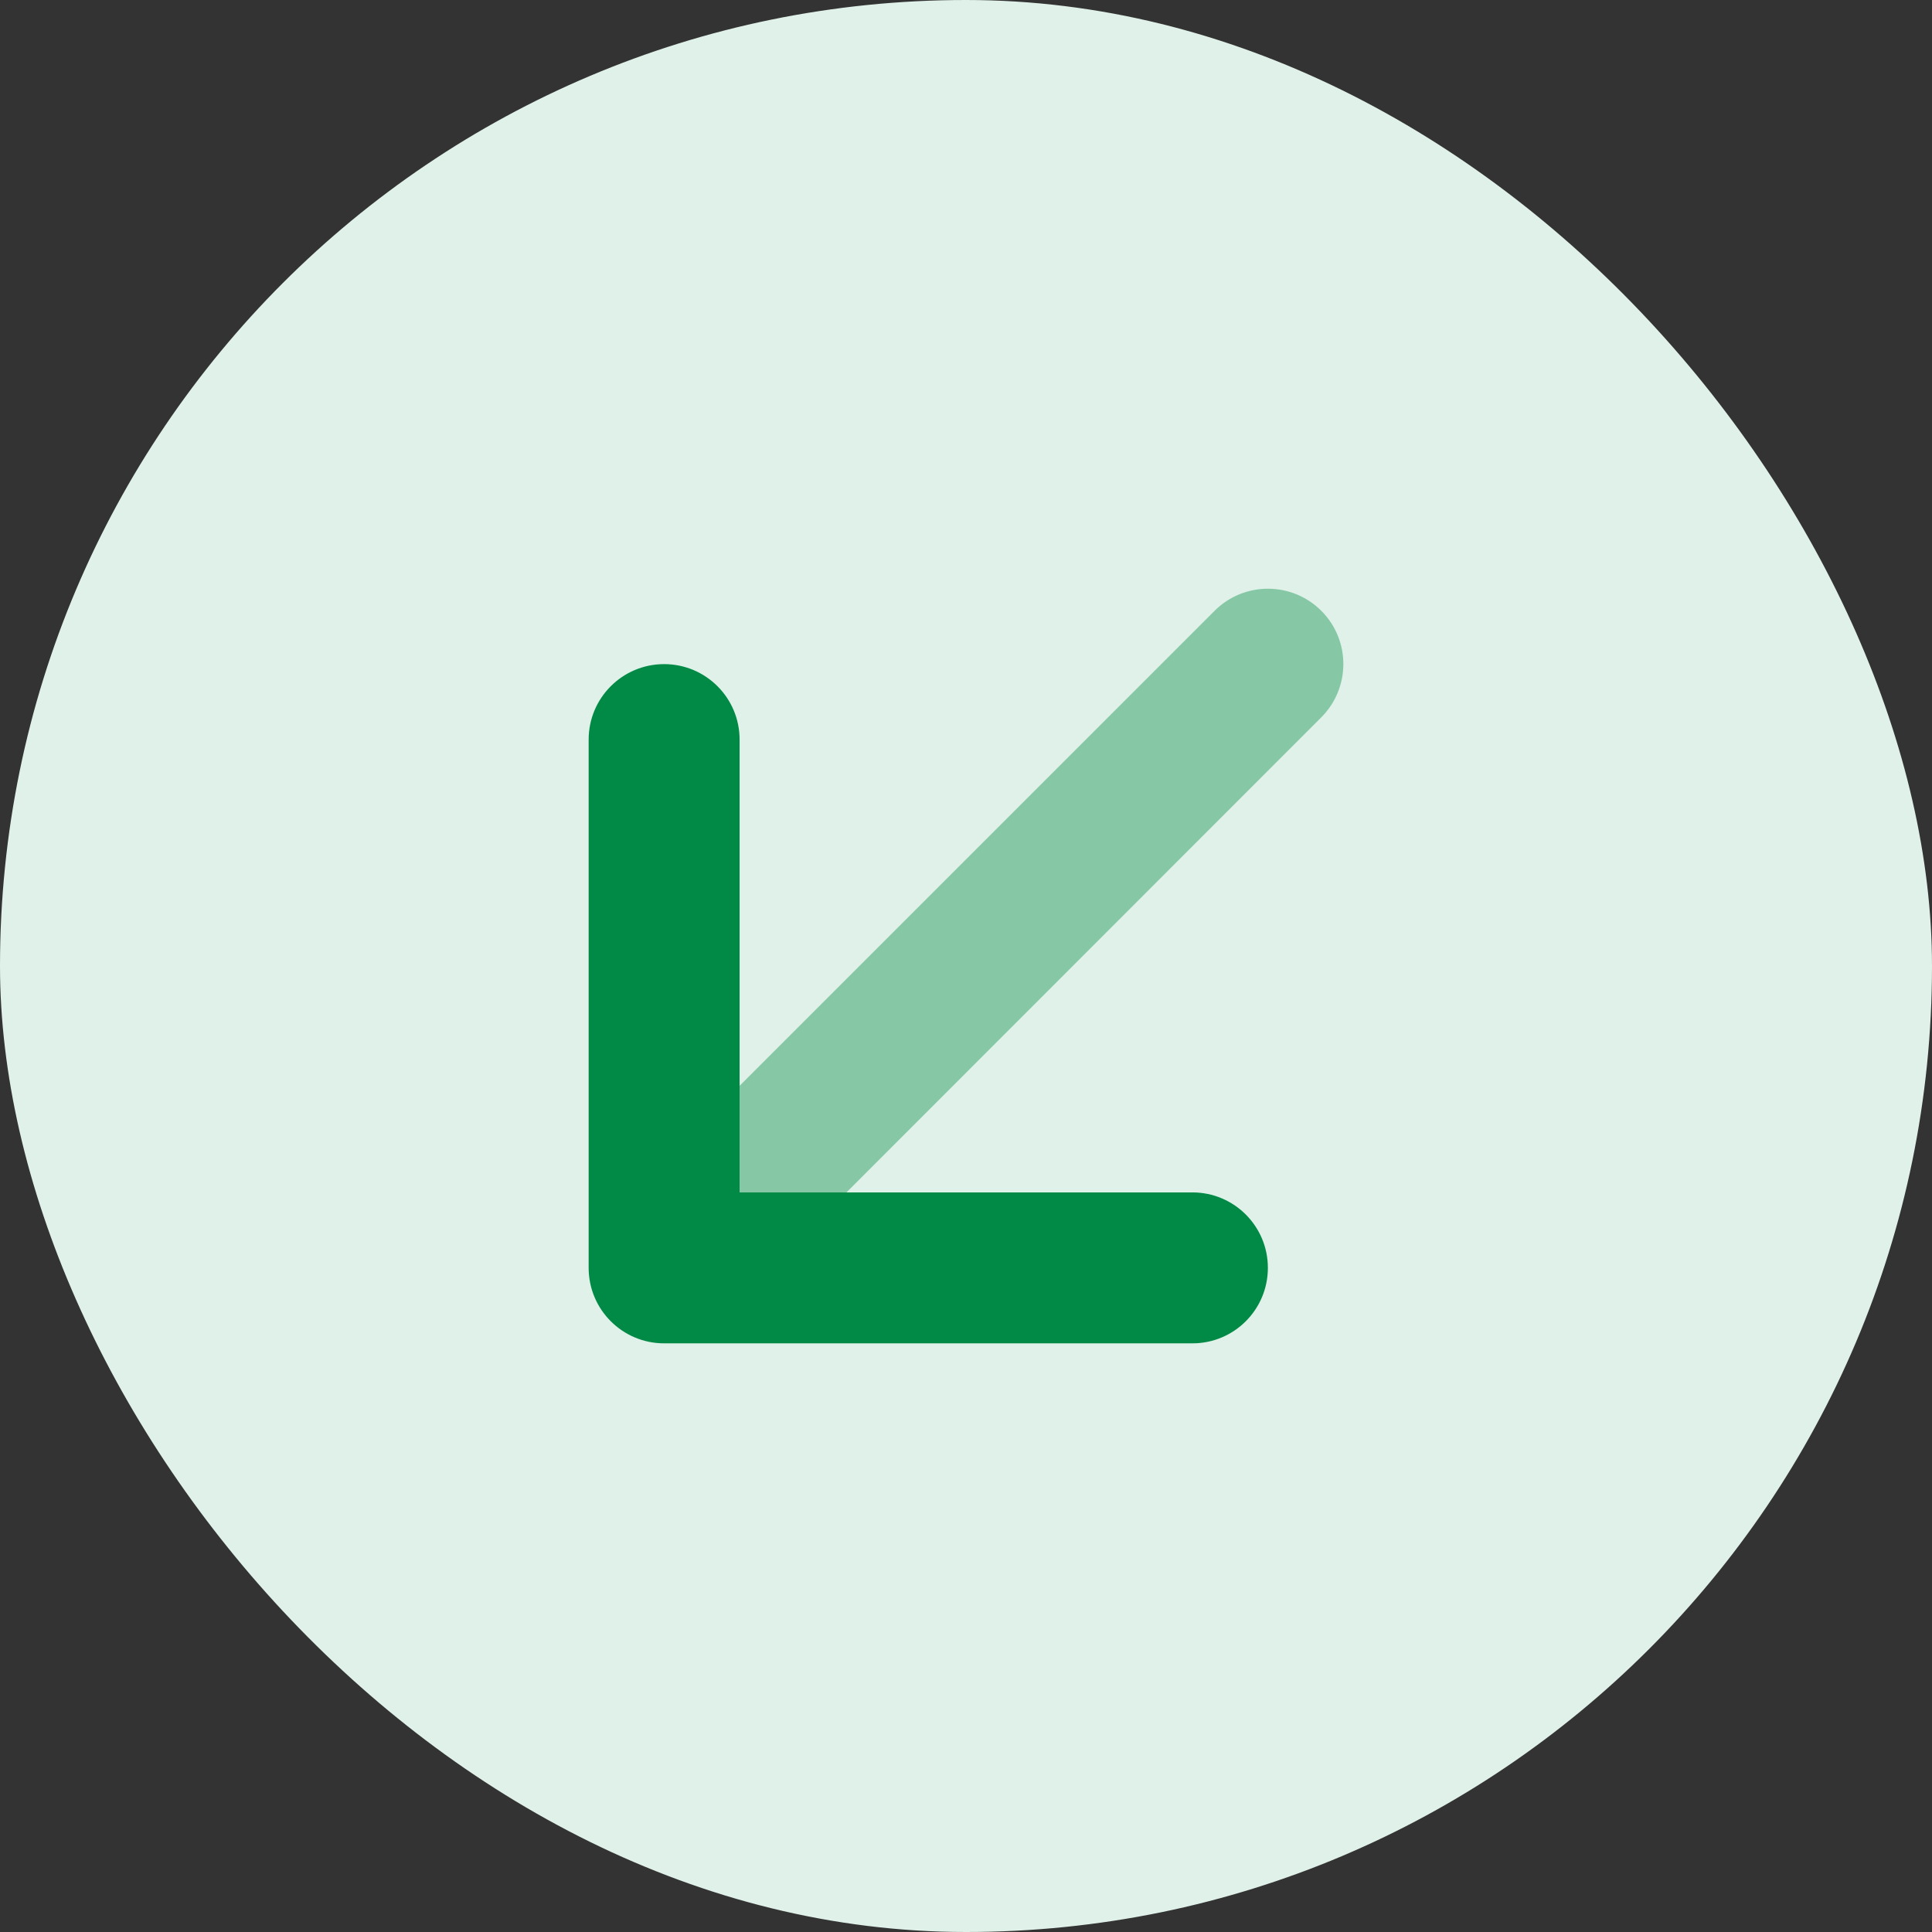 <svg width="32" height="32" viewBox="0 0 32 32" fill="none" xmlns="http://www.w3.org/2000/svg">
<rect x="0" y="0" width="32" height="32" fill="#333333" stroke="none"/>
<rect width="32" height="32" rx="16" fill="#DFF1E8"/>
<path d="M19.75 22.25H11C10.31 22.25 9.75 21.691 9.75 21V12.25C9.75 11.559 10.31 11 11 11C11.69 11 12.25 11.559 12.25 12.25V19.75H19.75C20.44 19.75 21 20.309 21 21C21 21.691 20.441 22.25 19.75 22.25Z" fill="#008A45"/>
<path opacity="0.4" d="M21.883 11.883L14.02 19.75H12.25V17.984L20.117 10.117C20.605 9.629 21.396 9.629 21.885 10.117C22.373 10.605 22.371 11.395 21.883 11.883Z" fill="#008A45"/>
</svg>
